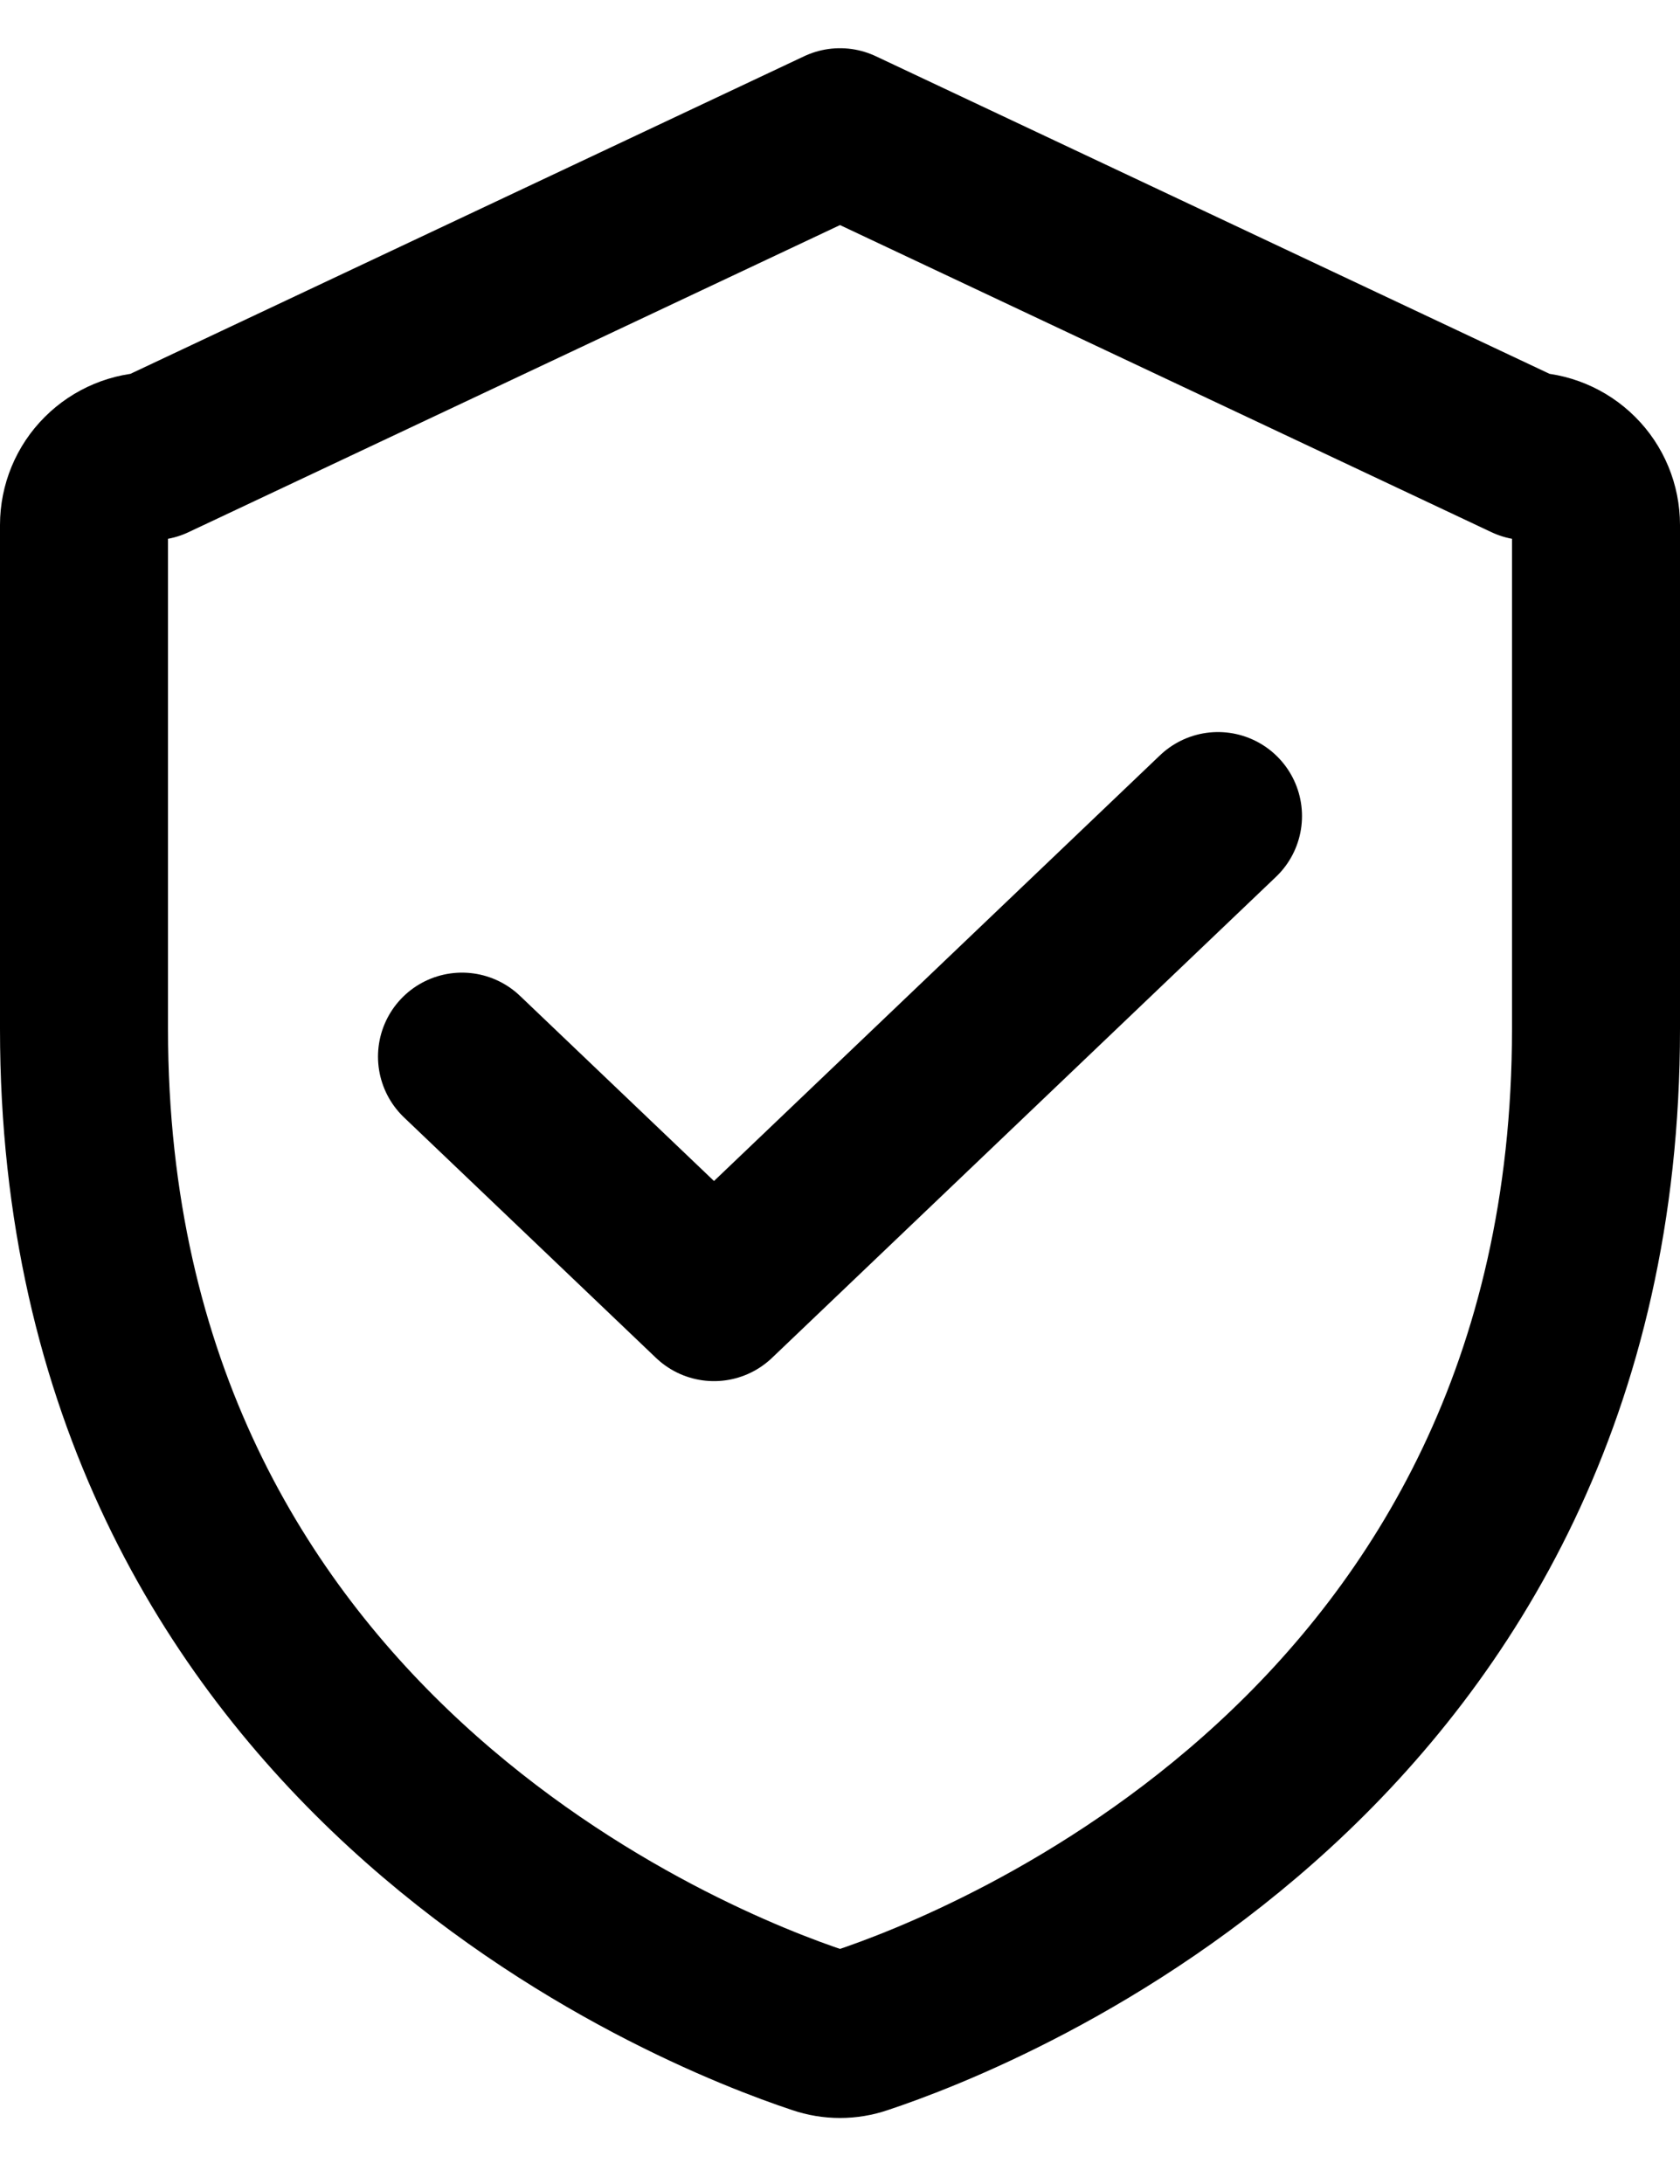 <svg width="20" height="26" viewBox="0 0 20 26" fill="none" xmlns="http://www.w3.org/2000/svg">
<path d="M1 12.249V6.25C1 6.033 1.086 5.824 1.24 5.671C1.393 5.518 1.601 5.431 1.818 5.431L10 1.574L18.182 5.431C18.399 5.431 18.607 5.518 18.76 5.671C18.914 5.824 19 6.033 19 6.25V12.249C19 20.842 11.707 23.689 10.251 24.172C10.088 24.228 9.912 24.228 9.749 24.172C8.293 23.689 1 20.842 1 12.249Z" stroke="black" stroke-width="2" stroke-linecap="round" stroke-linejoin="round"/>
<path d="M14.5 9.715L8.5 15.442L5.5 12.579" stroke="black" stroke-width="2" stroke-linecap="round" stroke-linejoin="round"/>
</svg>
